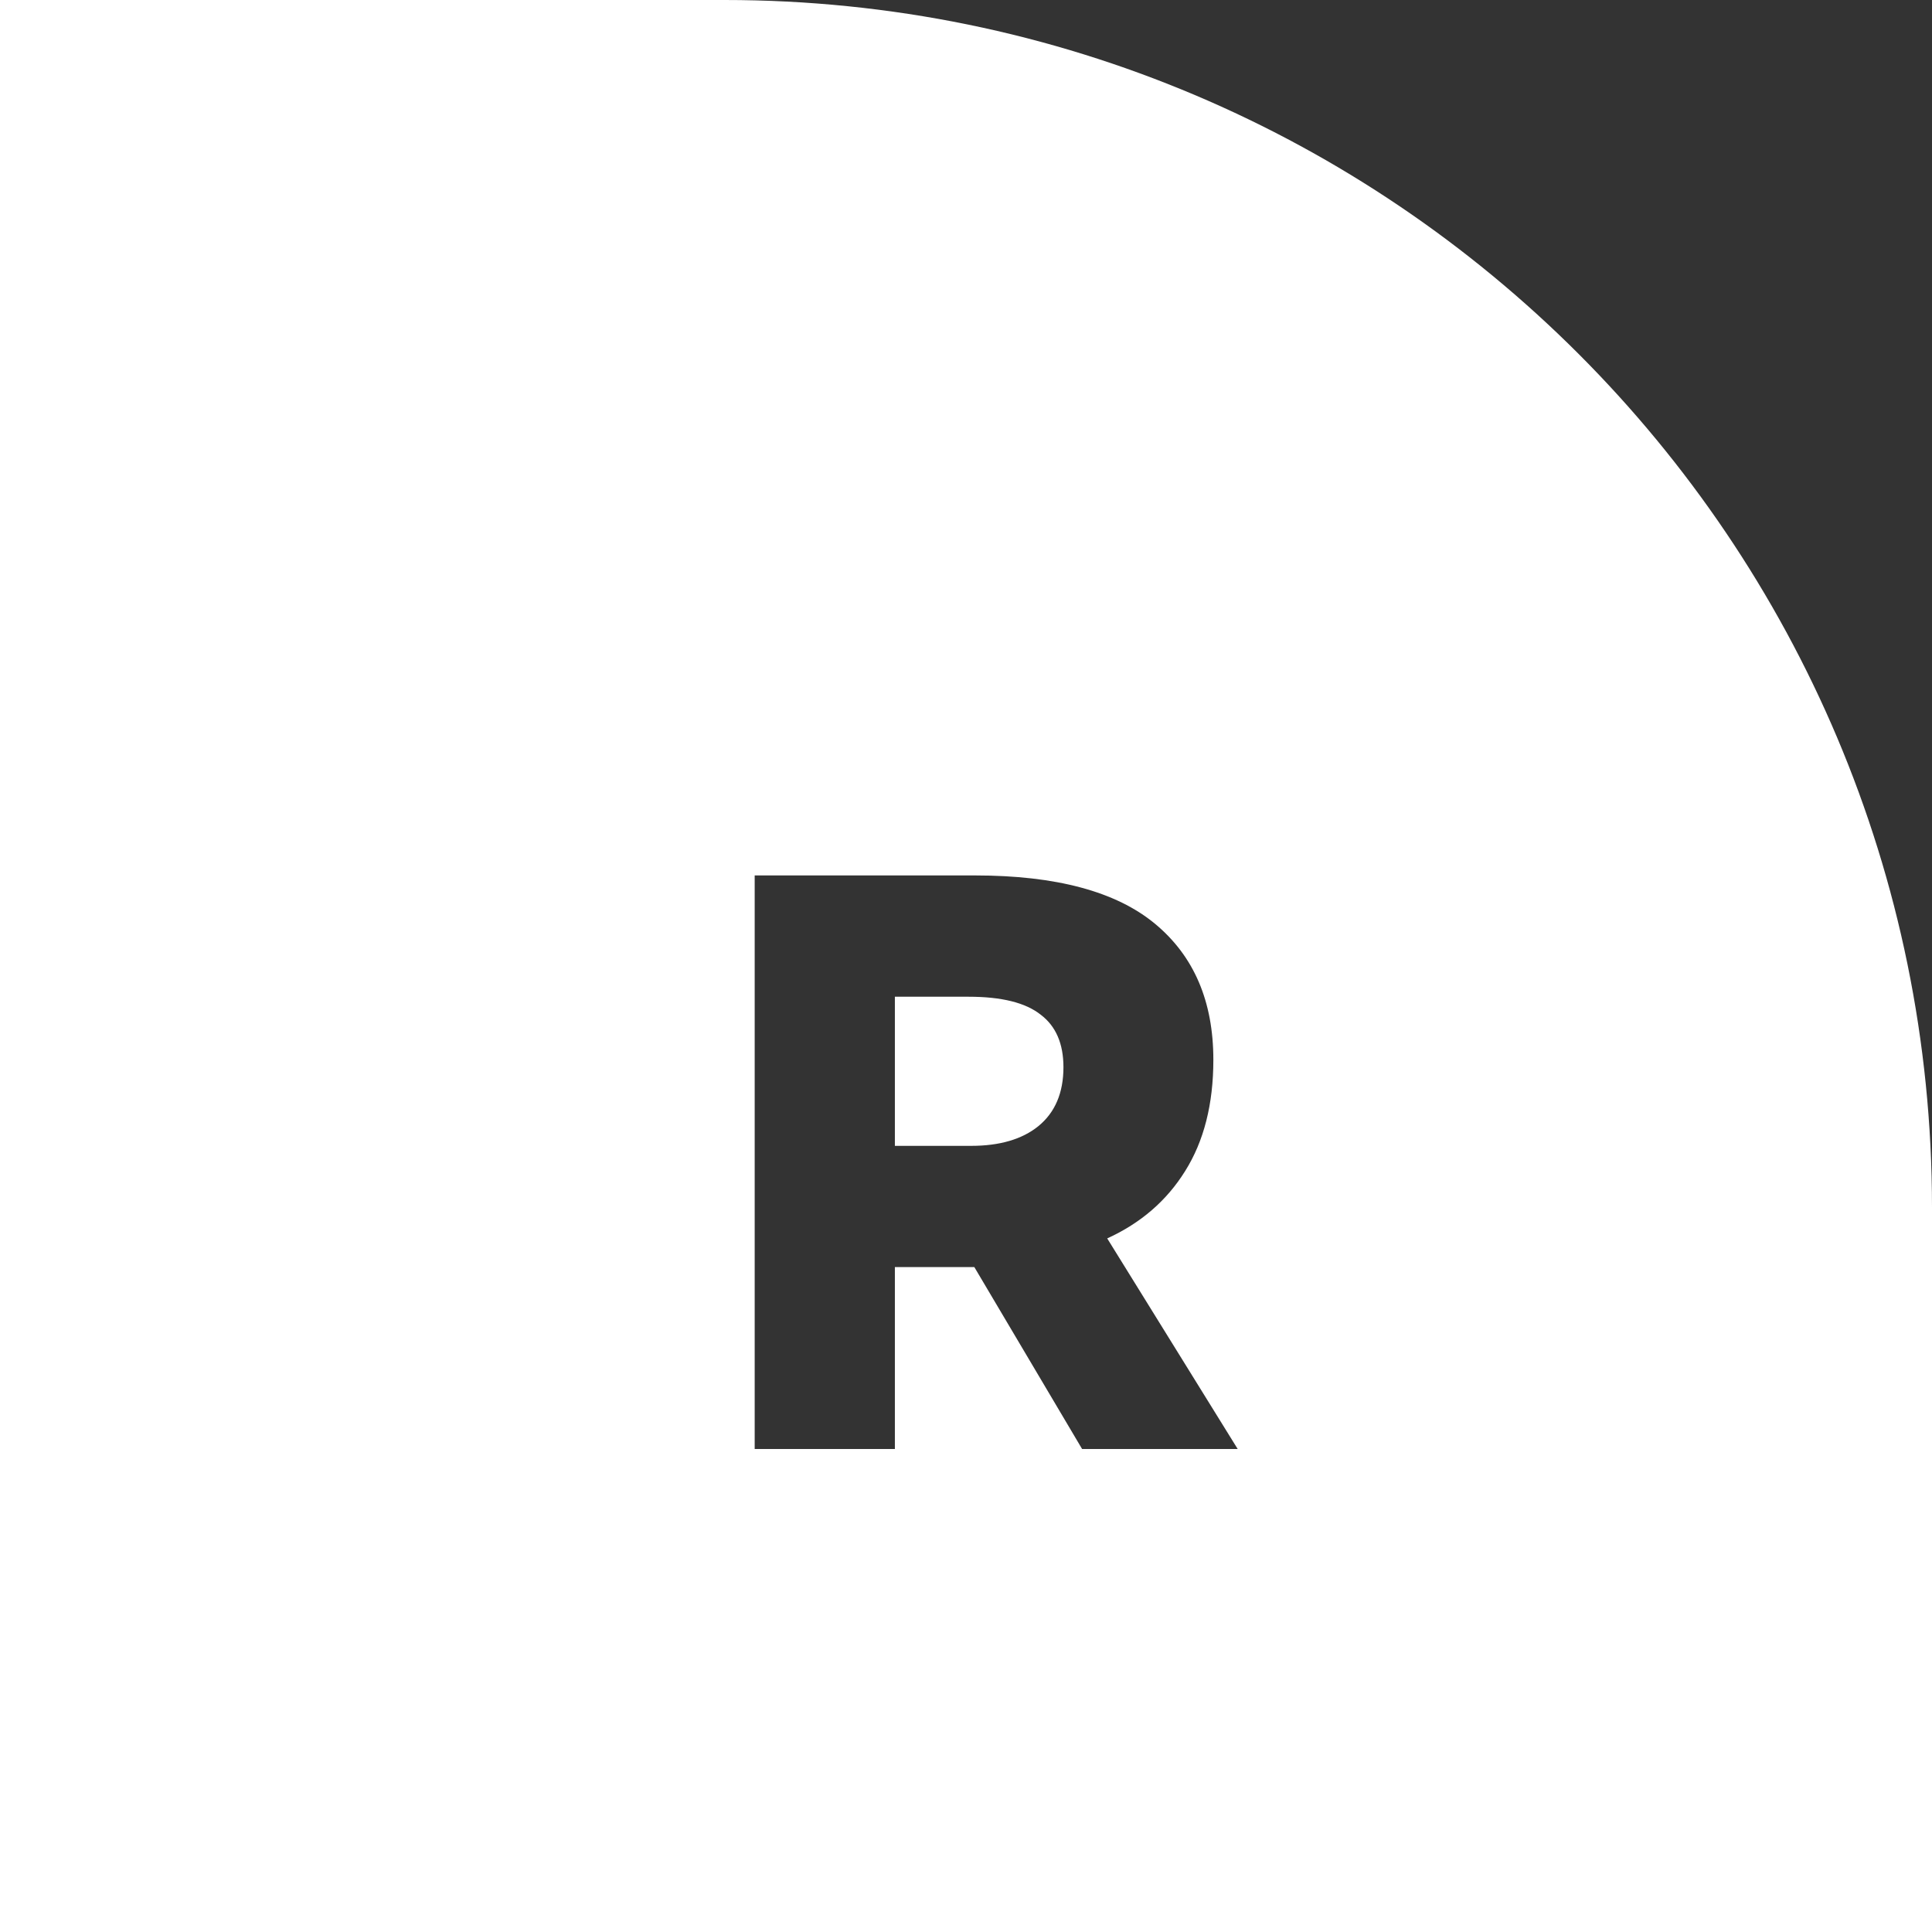 <svg width="32" height="32" viewBox="0 0 32 32" fill="none" xmlns="http://www.w3.org/2000/svg">
<rect x="0" y="0" width="32" height="32" fill="#333333" stroke="none"/>
<g clip-path="url(#clip0_1967_17292)">
<path fill-rule="evenodd" clip-rule="evenodd" d="M12 0C23.046 0 32 8.954 32 20V32H0V0H12ZM17.923 24H20.5L18.339 20.512C18.894 20.259 19.323 19.888 19.628 19.399C19.941 18.902 20.097 18.286 20.097 17.554C20.097 16.585 19.775 15.835 19.131 15.301C18.487 14.767 17.493 14.5 16.151 14.5H12.5V24H14.822V20.987H15.936H16.138L17.923 24ZM14.822 18.979V16.509H16.044C16.59 16.509 16.988 16.608 17.238 16.807C17.489 16.997 17.614 17.287 17.614 17.676C17.614 18.101 17.475 18.427 17.198 18.653C16.93 18.87 16.558 18.979 16.084 18.979H14.822Z" fill="white"/>
</g>
<defs>
<clipPath id="clip0_1967_17292">
<rect width="32" height="32" fill="white"/>
</clipPath>
</defs>
</svg>
